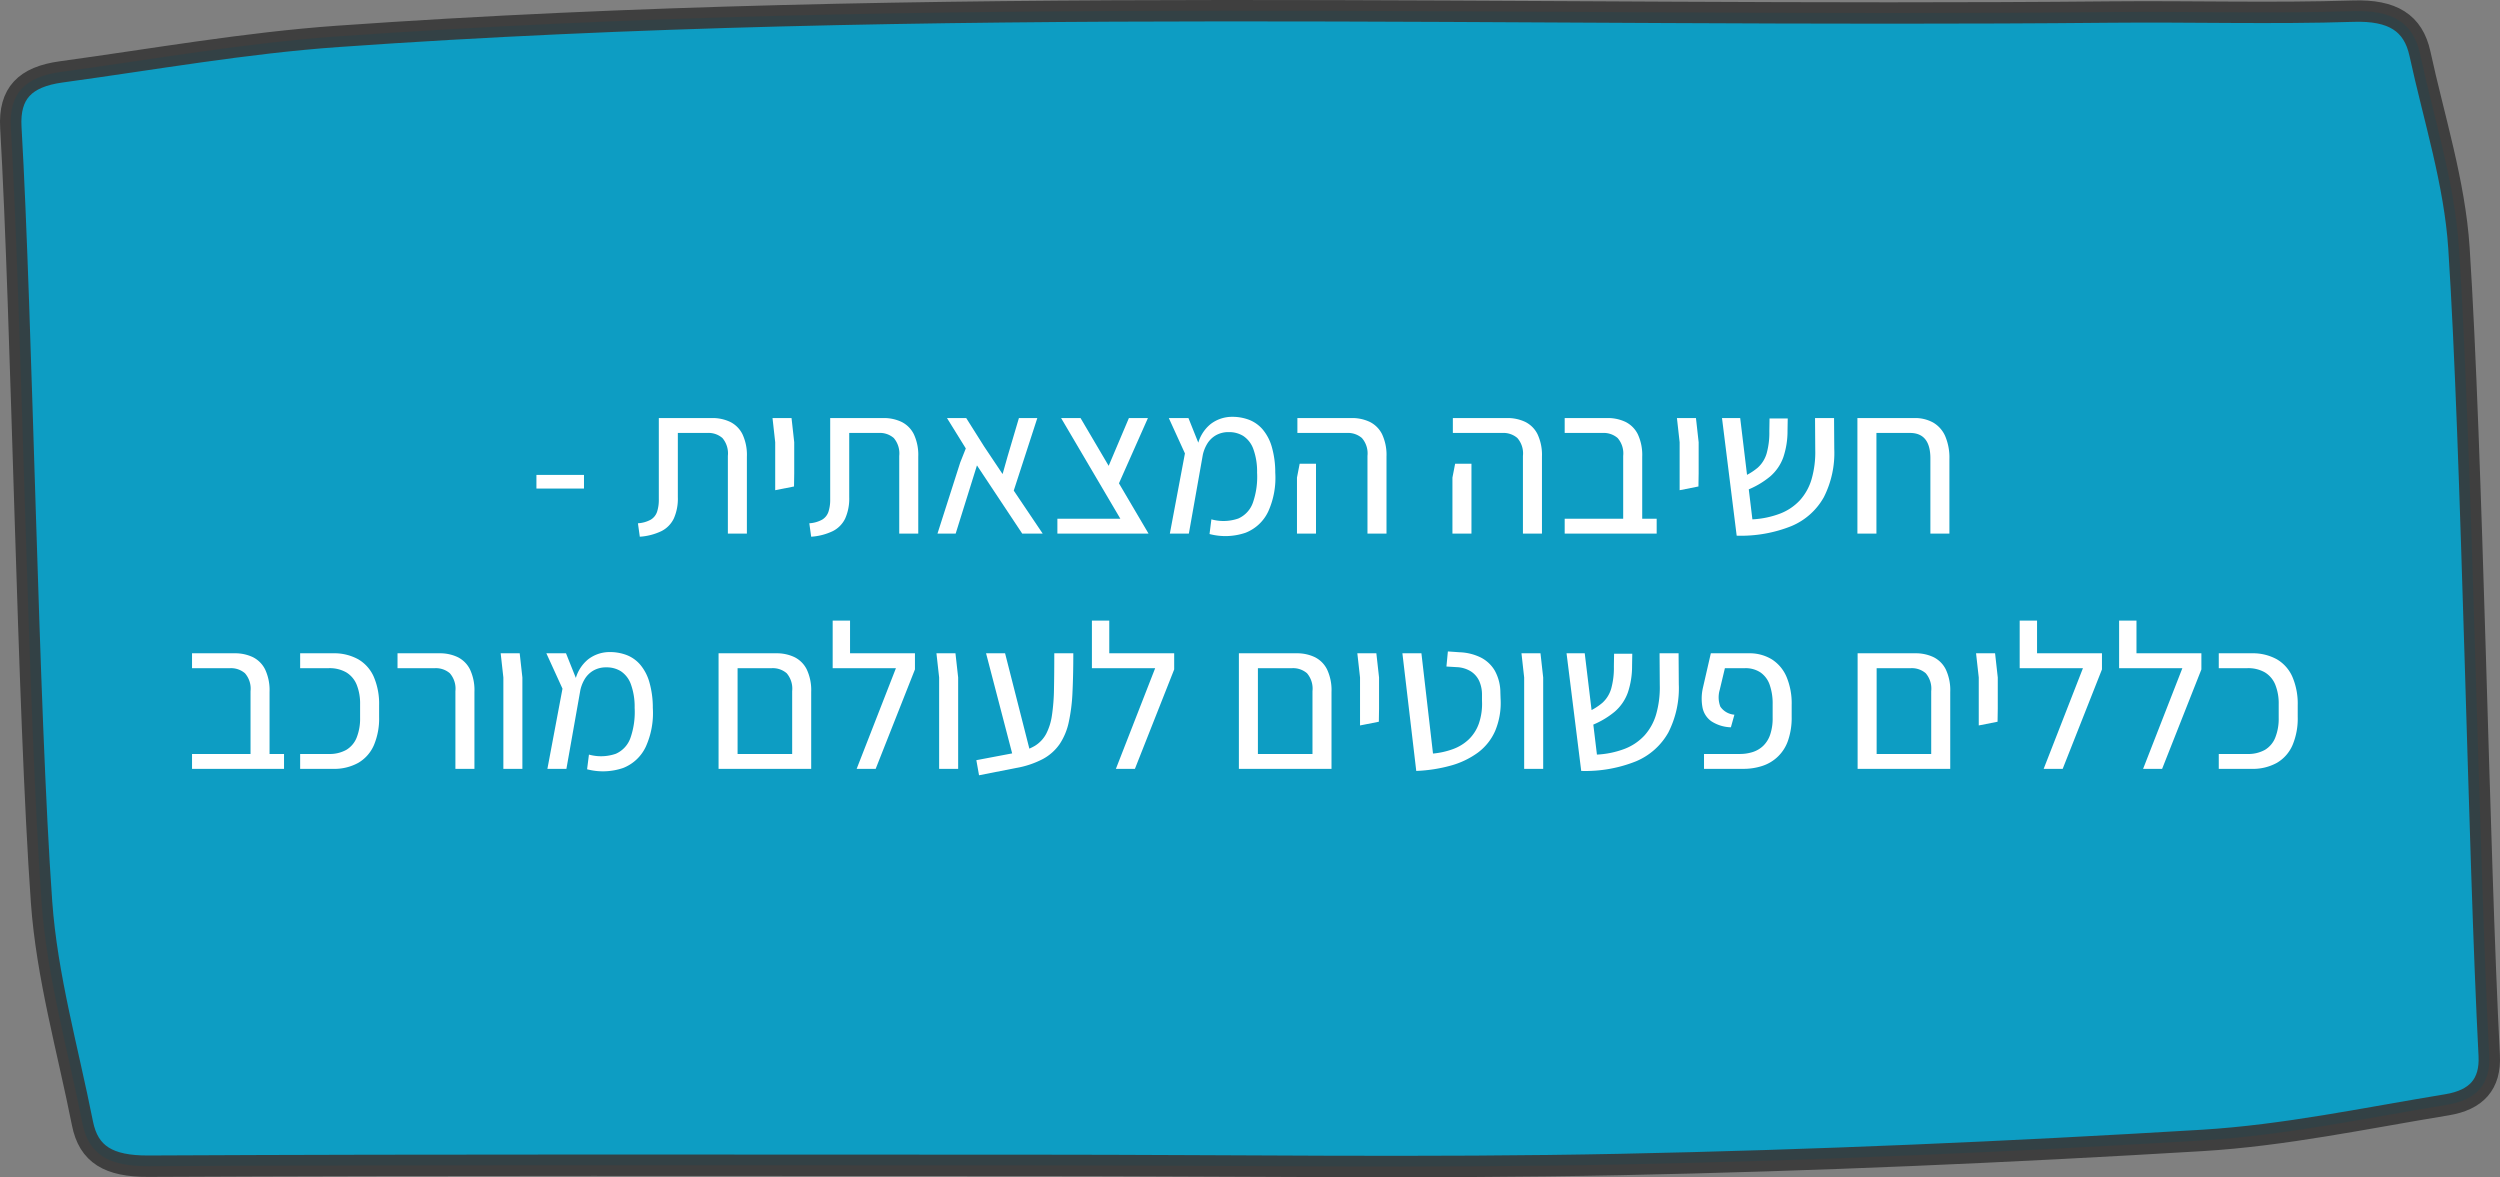 <svg xmlns="http://www.w3.org/2000/svg" width="350.702" height="165.141" viewBox="0 0 350.702 165.141"><rect x="0" y="0" width="350.702" height="165.141" fill="#808080" stroke="none"/><defs><style>.cls-1{fill:#00a0ca;stroke:#383838;stroke-miterlimit:10;stroke-width:3px;opacity:0.9;}.cls-2{fill:#fff;}</style></defs><title>Asset 16sadna_btn</title><g id="Layer_2" data-name="Layer 2"><g id="Layer_1-2" data-name="Layer 1"><path class="cls-1" d="M344.941,34.77c-.598-9.134-3.497-18.167-5.466-27.227-.944-4.339-3.835-6.153-9.357-5.977-11.319.362-22.667.015-34.001.124C213.207,2.488,130.215-.75,47.415,5.101c-13.016.92-25.904,3.216-38.83,4.984-5.059.692-7.341,2.991-7.062,7.807,1.56,26.995,2.378,81.683,4.307,108.657.745,10.407,3.686,20.706,5.738,31.038.865,4.356,3.685,6.035,9.244,6.006,41.561-.21,83.124-.115,124.686-.114,27.27,0,54.553.433,81.807-.123,27.225-.554,54.452-1.74,81.618-3.376,11.525-.693,22.921-3.127,34.325-4.997,4.151-.68,6.151-2.885,5.94-6.936C347.703,119.512,346.807,63.289,344.941,34.77Z"/><path class="cls-2" d="M75.251,68.535V66.621h6.671v1.914Z"/><path class="cls-2" d="M89.752,75.291,89.49,73.406a4.278,4.278,0,0,0,1.799-.507,2.038,2.038,0,0,0,.884-1.102,5.407,5.407,0,0,0,.247-1.754V58.645h7.453a5.763,5.763,0,0,1,2.552.537,3.825,3.825,0,0,1,1.726,1.725,6.838,6.838,0,0,1,.623,3.161V74.856h-2.668V63.953a3.327,3.327,0,0,0-.768-2.509,2.978,2.978,0,0,0-2.103-.711H95.088v9.019a6.828,6.828,0,0,1-.565,2.987,3.852,3.852,0,0,1-1.74,1.769A8.294,8.294,0,0,1,89.752,75.291Z"/><path class="cls-2" d="M108.746,68.766v-6.728l-.377-3.393h2.668l.377,3.393v4.379l-.028,1.827Z"/><path class="cls-2" d="M113.792,75.291l-.261-1.885a4.277,4.277,0,0,0,1.798-.507,2.044,2.044,0,0,0,.885-1.102,5.409,5.409,0,0,0,.246-1.754V58.645h7.453a5.764,5.764,0,0,1,2.552.537,3.825,3.825,0,0,1,1.726,1.725,6.84,6.84,0,0,1,.623,3.161V74.856h-2.668V63.953a3.326,3.326,0,0,0-.768-2.509,2.976,2.976,0,0,0-2.103-.711h-4.146v9.019a6.828,6.828,0,0,1-.566,2.987,3.851,3.851,0,0,1-1.74,1.769A8.283,8.283,0,0,1,113.792,75.291Z"/><path class="cls-2" d="M146.271,74.856H143.4l-6.351-9.57-2.987,9.57h-2.552L134.7,64.88l.783-1.972-2.639-4.263h2.697l2.522,4.002,2.581,3.857.696-2.465,1.595-5.394h2.581l-3.306,10.179Z"/><path class="cls-2" d="M148.331,74.856V72.769h11.136l.783,2.088Zm10.062,0-9.541-16.211h2.727l9.541,16.211Zm-1.595-6.67-1.48-2.349,3.046-7.192h2.668Z"/><path class="cls-2" d="M164.106,74.856l2.117-11.252-2.262-4.959h2.755l2.03,5.075-1.973,11.136Zm5.568.058.261-2.059a6.348,6.348,0,0,0,3.771-.116,3.807,3.807,0,0,0,2.059-2.247,11.011,11.011,0,0,0,.58-4.191,9.213,9.213,0,0,0-.551-3.378,3.676,3.676,0,0,0-1.393-1.769,3.736,3.736,0,0,0-2.001-.536,3.556,3.556,0,0,0-1.87.464,3.453,3.453,0,0,0-1.218,1.232,5.255,5.255,0,0,0-.624,1.696l-.725-1.334a5.307,5.307,0,0,1,1.885-3.204,4.937,4.937,0,0,1,2.987-1,6.587,6.587,0,0,1,2.393.42,4.814,4.814,0,0,1,1.899,1.348,6.615,6.615,0,0,1,1.275,2.422,12.985,12.985,0,0,1,.493,3.639,11.477,11.477,0,0,1-.985,5.452A5.891,5.891,0,0,1,174.75,74.726,8.752,8.752,0,0,1,169.675,74.915Z"/><path class="cls-2" d="M181.941,74.856V66.998l.377-1.943h2.291v9.802Zm9.889,0V63.953a3.286,3.286,0,0,0-.783-2.509,2.987,2.987,0,0,0-2.088-.711h-6.96V58.645h7.598a5.765,5.765,0,0,1,2.553.537,3.825,3.825,0,0,1,1.726,1.725,6.838,6.838,0,0,1,.623,3.161V74.856Z"/><path class="cls-2" d="M203.749,74.856V66.998l.377-1.943h2.291v9.802Zm9.889,0V63.953a3.286,3.286,0,0,0-.783-2.509,2.987,2.987,0,0,0-2.088-.711h-6.96V58.645h7.598a5.765,5.765,0,0,1,2.553.537,3.826,3.826,0,0,1,1.726,1.725,6.84,6.84,0,0,1,.623,3.161V74.856Z"/><path class="cls-2" d="M227.702,74.856V63.953a3.291,3.291,0,0,0-.782-2.509,2.992,2.992,0,0,0-2.089-.711H219.495V58.645H225.47a5.763,5.763,0,0,1,2.552.537,3.825,3.825,0,0,1,1.726,1.725,6.84,6.84,0,0,1,.623,3.161V74.856Zm-8.207,0V72.769H232.4v2.088Z"/><path class="cls-2" d="M235.62,68.766v-6.728l-.378-3.393h2.668l.378,3.393v4.379l-.029,1.827Z"/><path class="cls-2" d="M243.623,75.146l-2.059-16.501h2.552l1.711,14.21a12.714,12.714,0,0,0,3.9-.812,7.428,7.428,0,0,0,2.77-1.871,7.595,7.595,0,0,0,1.639-2.972,13.68,13.68,0,0,0,.508-4.118l-.029-4.437h2.668l.029,4.321a13.688,13.688,0,0,1-1.465,6.786,9.32,9.32,0,0,1-4.538,4.045A19.049,19.049,0,0,1,243.623,75.146Zm1.247-6.322-.638-1.827a8.467,8.467,0,0,0,2.363-1.407,4.317,4.317,0,0,0,1.232-1.986,10.835,10.835,0,0,0,.377-3.132l.029-1.769h2.552l-.029,1.711a11.504,11.504,0,0,1-.594,3.741,6.405,6.405,0,0,1-1.842,2.683A11.969,11.969,0,0,1,244.87,68.824Z"/><path class="cls-2" d="M270.796,74.856V64.3q0-3.567-2.871-3.567h-7.366V58.645h8.005a5.215,5.215,0,0,1,2.609.624,4.09,4.09,0,0,1,1.696,1.899,7.708,7.708,0,0,1,.595,3.248v10.44Zm-10.237,0V59.661h2.668V74.856Z"/><path class="cls-2" d="M35.145,107.856V96.953a3.286,3.286,0,0,0-.783-2.509,2.987,2.987,0,0,0-2.088-.71h-5.336V91.645h5.975a5.764,5.764,0,0,1,2.552.537A3.825,3.825,0,0,1,37.19,93.907a6.84,6.84,0,0,1,.623,3.161v10.788Zm-8.207,0v-2.088H39.844v2.088Z"/><path class="cls-2" d="M42.105,107.856v-2.088h4.002a4.779,4.779,0,0,0,2.479-.58,3.518,3.518,0,0,0,1.45-1.726,7.169,7.169,0,0,0,.479-2.77V98.808a7.064,7.064,0,0,0-.479-2.755,3.607,3.607,0,0,0-1.45-1.725,4.689,4.689,0,0,0-2.479-.595h-4.002V91.645h4.611a6.947,6.947,0,0,1,3.538.841,5.294,5.294,0,0,1,2.19,2.48,9.582,9.582,0,0,1,.739,3.958v1.653a9.555,9.555,0,0,1-.739,3.973,5.3,5.3,0,0,1-2.19,2.465,6.948,6.948,0,0,1-3.538.841Z"/><path class="cls-2" d="M63.885,107.856V96.953a3.29,3.29,0,0,0-.783-2.509,2.989,2.989,0,0,0-2.088-.71h-5.249V91.645h5.887a5.758,5.758,0,0,1,2.552.537,3.825,3.825,0,0,1,1.726,1.725,6.825,6.825,0,0,1,.624,3.161v10.788Z"/><path class="cls-2" d="M70.612,107.856V95.038l-.377-3.393h2.668l.377,3.393v12.818Z"/><path class="cls-2" d="M76.789,107.856l2.117-11.252-2.262-4.959h2.755L81.428,96.72l-1.972,11.136Zm5.568.058.261-2.059a6.344,6.344,0,0,0,3.77-.116,3.805,3.805,0,0,0,2.06-2.247,11.01,11.01,0,0,0,.58-4.191,9.211,9.211,0,0,0-.551-3.378,3.675,3.675,0,0,0-1.393-1.769,3.735,3.735,0,0,0-2.001-.536,3.553,3.553,0,0,0-1.87.464,3.463,3.463,0,0,0-1.219,1.232,5.253,5.253,0,0,0-.623,1.696l-.725-1.334a5.307,5.307,0,0,1,1.885-3.204,4.937,4.937,0,0,1,2.987-1,6.581,6.581,0,0,1,2.392.42,4.81,4.81,0,0,1,1.9,1.348,6.615,6.615,0,0,1,1.275,2.422,12.985,12.985,0,0,1,.493,3.639,11.475,11.475,0,0,1-.986,5.452,5.884,5.884,0,0,1-3.161,2.973A8.749,8.749,0,0,1,82.357,107.915Z"/><path class="cls-2" d="M100.801,107.856V91.645h2.668v16.211Zm.638,0v-2.088h11.455l-.174,2.088Zm9.687,0V96.953a3.33,3.33,0,0,0-.768-2.509,2.979,2.979,0,0,0-2.103-.71h-5.829V91.645h6.467a5.758,5.758,0,0,1,2.552.537,3.82,3.82,0,0,1,1.726,1.725,6.826,6.826,0,0,1,.624,3.161v10.788Z"/><path class="cls-2" d="M116.808,93.733v-6.67h2.437v6.67Zm3.364,14.123,5.51-14.123h-8.874V91.645H128.35v2.262l-5.51,13.949Z"/><path class="cls-2" d="M131.743,107.856V95.038l-.378-3.393h2.668l.378,3.393v12.818Z"/><path class="cls-2" d="M137.34,108.755l-.377-2.117,5.511-1.044a7.946,7.946,0,0,0,2.682-.957,4.434,4.434,0,0,0,1.596-1.682,8.105,8.105,0,0,0,.811-2.581,27.323,27.323,0,0,0,.29-3.698q.044-2.16.044-5.031h2.668q0,3.074-.116,5.466a24.611,24.611,0,0,1-.522,4.19,8.861,8.861,0,0,1-1.275,3.074,6.76,6.76,0,0,1-2.363,2.103,12.761,12.761,0,0,1-3.785,1.261Zm4.698-2.871L138.326,91.645h2.668l3.625,14.239Z"/><path class="cls-2" d="M153.174,93.733v-6.67h2.436v6.67Zm3.364,14.123,5.51-14.123h-8.874V91.645h11.542v2.262l-5.51,13.949Z"/><path class="cls-2" d="M173.792,107.856V91.645h2.668v16.211Zm.638,0v-2.088h11.455l-.174,2.088Zm9.686,0V96.953a3.33,3.33,0,0,0-.768-2.509,2.979,2.979,0,0,0-2.103-.71h-5.829V91.645h6.467a5.758,5.758,0,0,1,2.552.537,3.825,3.825,0,0,1,1.726,1.725,6.826,6.826,0,0,1,.624,3.161v10.788Z"/><path class="cls-2" d="M190.786,101.766v-6.728l-.378-3.393h2.668l.378,3.393v4.379l-.029,1.827Z"/><path class="cls-2" d="M198.673,108.146,196.73,91.645h2.668l1.624,14.065a11.073,11.073,0,0,0,2.798-.624,6.394,6.394,0,0,0,2.219-1.363,5.768,5.768,0,0,0,1.421-2.233,8.553,8.553,0,0,0,.435-3.204v-.783a4.715,4.715,0,0,0-.377-1.943,3.18,3.18,0,0,0-1.16-1.363,4.087,4.087,0,0,0-2.001-.609l-1.45-.087.203-2.117,1.653.116a7.304,7.304,0,0,1,2.943.725,4.777,4.777,0,0,1,1.986,1.856,6.404,6.404,0,0,1,.783,3.103l.028.812a10.2,10.2,0,0,1-.754,4.524,7.589,7.589,0,0,1-2.45,3.074,11.719,11.719,0,0,1-3.813,1.812A21.106,21.106,0,0,1,198.673,108.146Z"/><path class="cls-2" d="M213.811,107.856V95.038l-.378-3.393h2.668l.378,3.393v12.818Z"/><path class="cls-2" d="M221.815,108.146l-2.059-16.501h2.552l1.711,14.21a12.715,12.715,0,0,0,3.9-.812,7.428,7.428,0,0,0,2.769-1.871,7.595,7.595,0,0,0,1.639-2.972,13.68,13.68,0,0,0,.508-4.118l-.029-4.437h2.668l.029,4.321a13.687,13.687,0,0,1-1.465,6.786,9.32,9.32,0,0,1-4.538,4.045A19.05,19.05,0,0,1,221.815,108.146Zm1.247-6.322-.638-1.827a8.467,8.467,0,0,0,2.363-1.407,4.317,4.317,0,0,0,1.232-1.986,10.832,10.832,0,0,0,.377-3.132l.029-1.769h2.552l-.029,1.711a11.504,11.504,0,0,1-.594,3.741,6.405,6.405,0,0,1-1.842,2.683A11.97,11.97,0,0,1,223.062,101.824Z"/><path class="cls-2" d="M239.04,107.856v-2.088h4.988a5.944,5.944,0,0,0,1.856-.275,3.812,3.812,0,0,0,1.464-.87,3.954,3.954,0,0,0,.972-1.566,7.136,7.136,0,0,0,.348-2.393v-1.856a7.946,7.946,0,0,0-.42-2.755,3.489,3.489,0,0,0-1.291-1.725,3.768,3.768,0,0,0-2.175-.595H241.97l-.726,3.045a3.694,3.694,0,0,0,.087,2.349,2.632,2.632,0,0,0,1.973,1.131l-.493,1.769a5.296,5.296,0,0,1-2.755-.856,3.106,3.106,0,0,1-1.218-1.871,6.811,6.811,0,0,1,.028-2.726l1.131-4.93h5.308a5.991,5.991,0,0,1,3.233.841,5.42,5.42,0,0,1,2.073,2.451,9.619,9.619,0,0,1,.726,3.958v1.653a9.768,9.768,0,0,1-.508,3.335,5.636,5.636,0,0,1-3.625,3.567,8.442,8.442,0,0,1-2.653.406Z"/><path class="cls-2" d="M260.588,107.856V91.645h2.668v16.211Zm.638,0v-2.088h11.455l-.174,2.088Zm9.686,0V96.953a3.33,3.33,0,0,0-.768-2.509,2.979,2.979,0,0,0-2.103-.71h-5.829V91.645h6.467a5.758,5.758,0,0,1,2.552.537,3.825,3.825,0,0,1,1.726,1.725,6.826,6.826,0,0,1,.624,3.161v10.788Z"/><path class="cls-2" d="M277.581,101.766v-6.728l-.378-3.393h2.668l.378,3.393v4.379l-.029,1.827Z"/><path class="cls-2" d="M283.323,93.733v-6.67h2.436v6.67Zm3.364,14.123,5.51-14.123h-8.874V91.645h11.542v2.262l-5.51,13.949Z"/><path class="cls-2" d="M297.271,93.733v-6.67h2.436v6.67Zm3.364,14.123,5.51-14.123h-8.874V91.645h11.542v2.262l-5.51,13.949Z"/><path class="cls-2" d="M311.25,107.856v-2.088h4.002a4.782,4.782,0,0,0,2.479-.58,3.512,3.512,0,0,0,1.449-1.726,7.171,7.171,0,0,0,.478-2.77V98.808a7.066,7.066,0,0,0-.478-2.755,3.601,3.601,0,0,0-1.449-1.725,4.692,4.692,0,0,0-2.479-.595H311.25V91.645h4.61a6.945,6.945,0,0,1,3.538.841,5.293,5.293,0,0,1,2.189,2.48,9.58,9.58,0,0,1,.739,3.958v1.653a9.553,9.553,0,0,1-.739,3.973,5.299,5.299,0,0,1-2.189,2.465,6.946,6.946,0,0,1-3.538.841Z"/></g></g></svg>